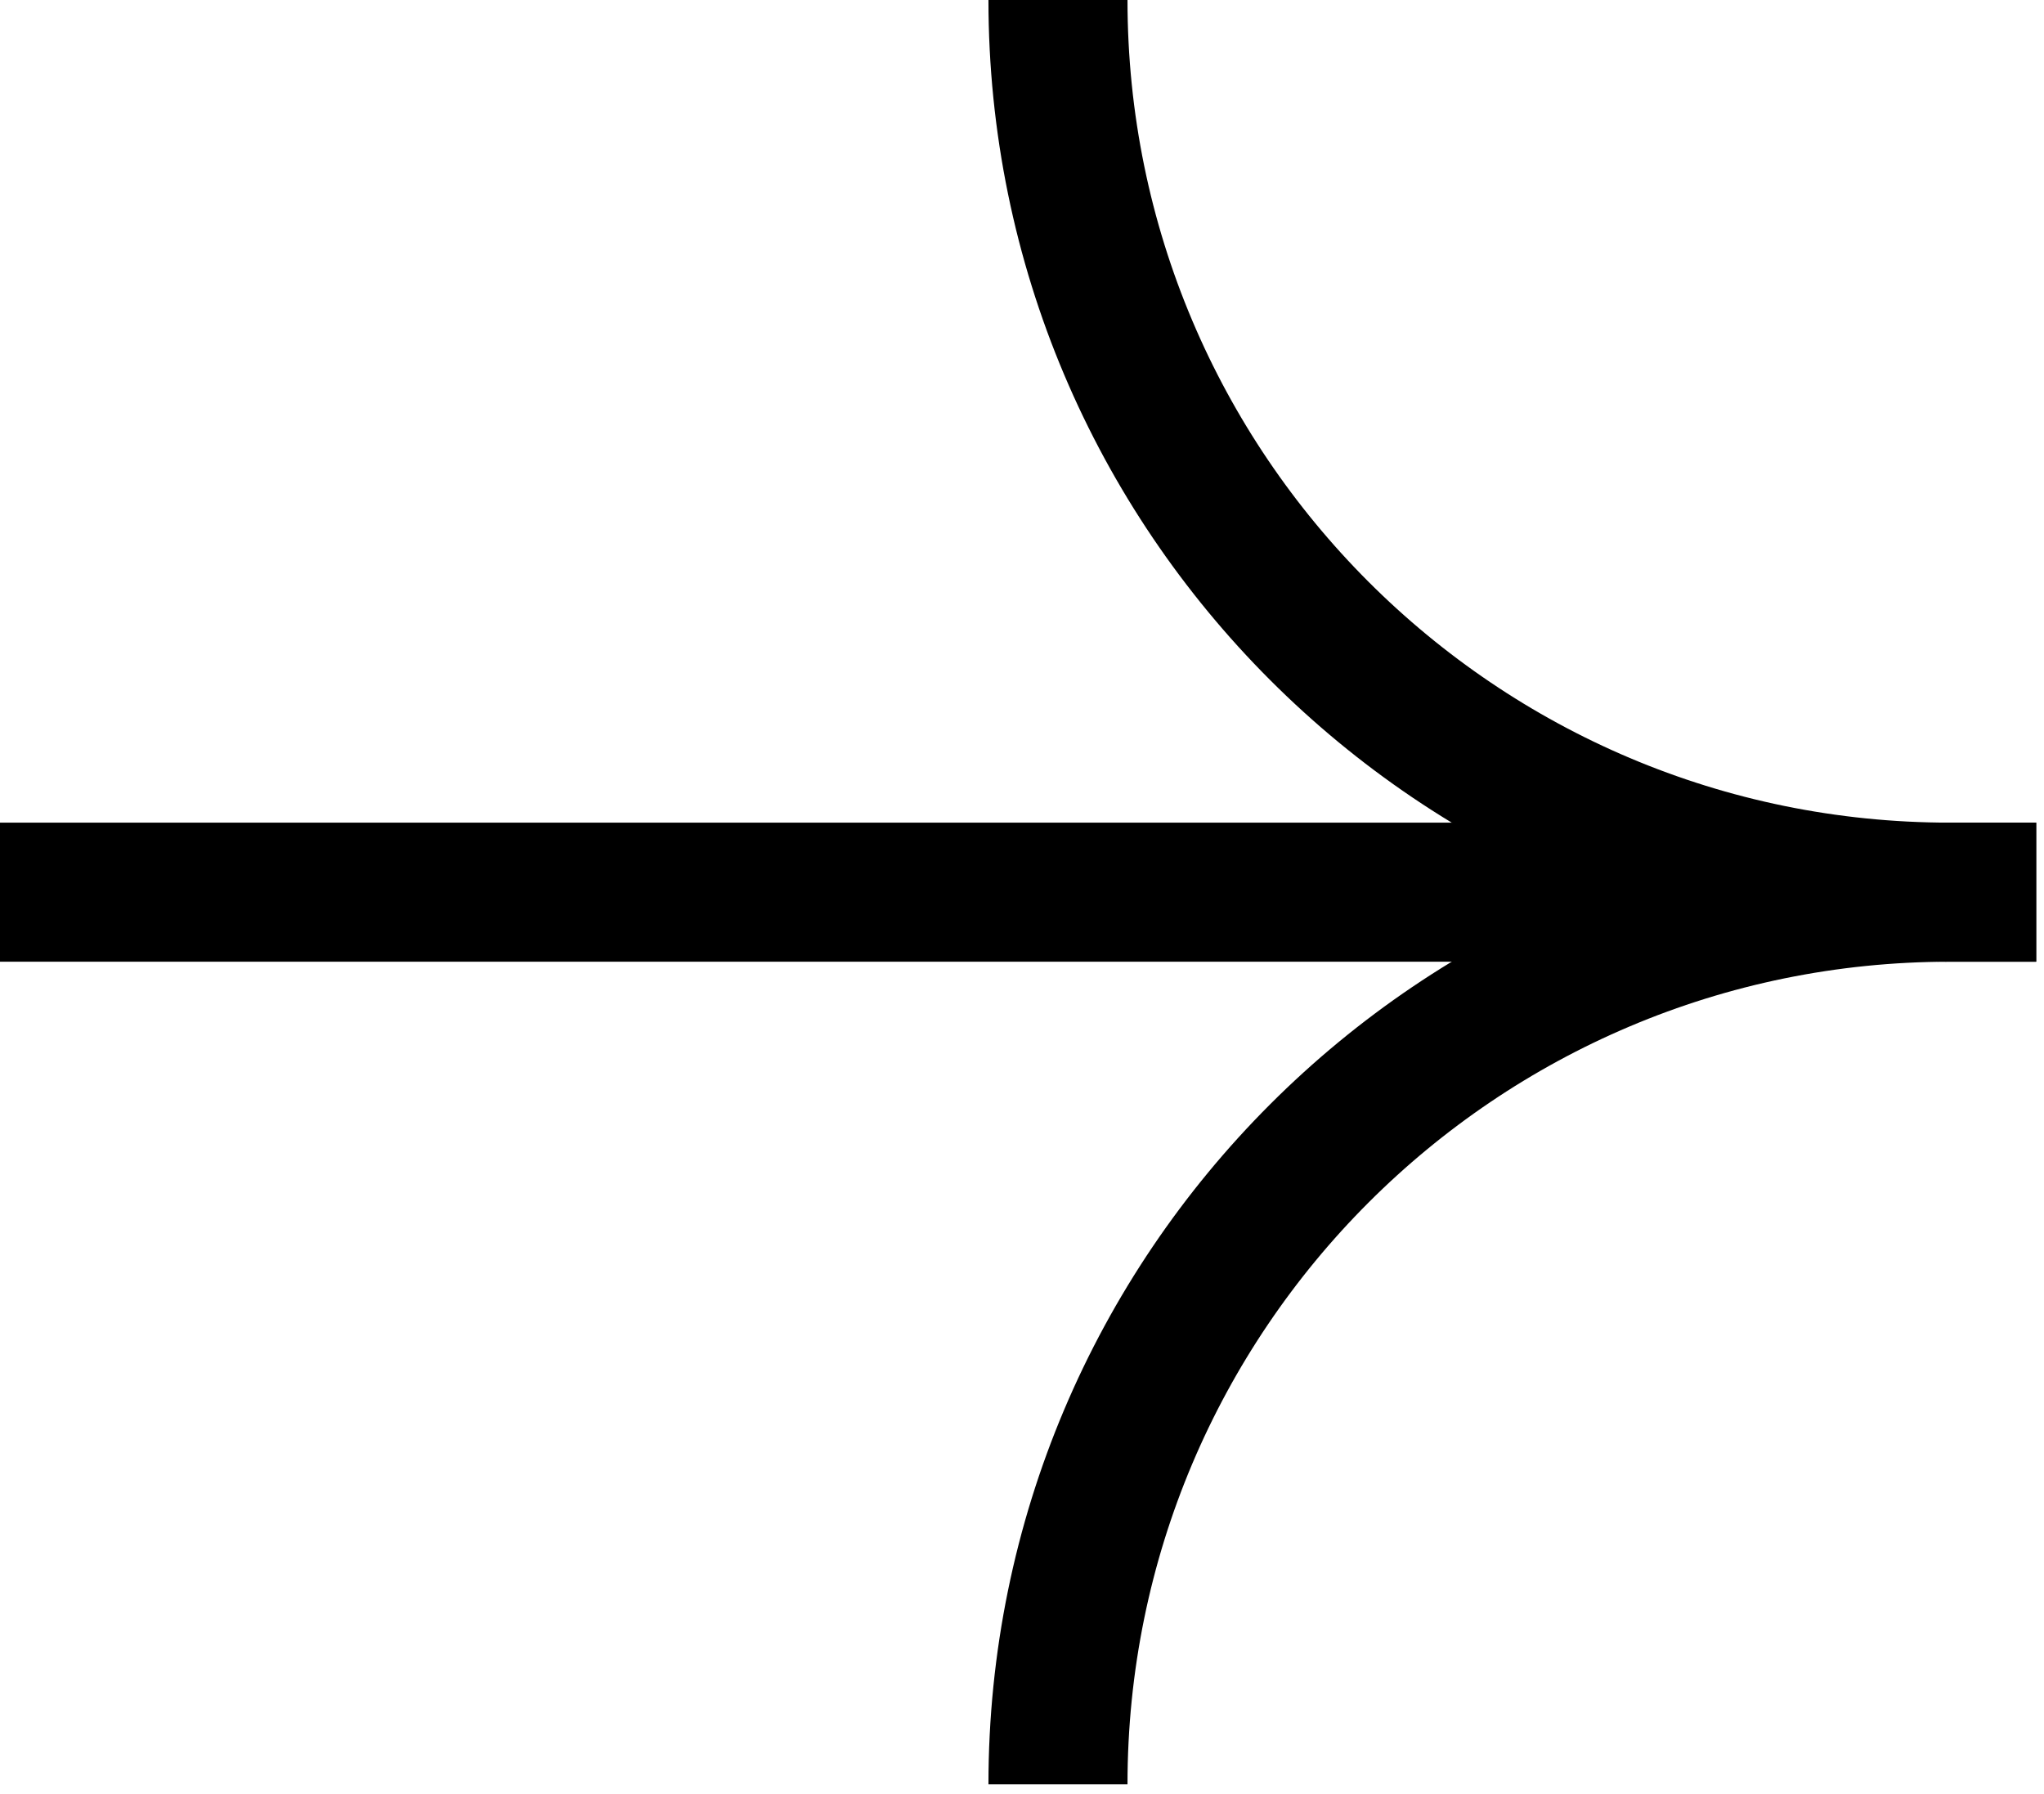 <svg width="147" height="129" viewBox="0 0 147 129" fill="none" xmlns="http://www.w3.org/2000/svg">
<path d="M76.087 0V0C76.087 35.433 104.812 64.157 140.245 64.157H146.438" stroke="black" stroke-width="10"/>
<path d="M76.087 128.314V128.314C76.087 92.881 104.812 64.157 140.245 64.157H146.438" stroke="black" stroke-width="10"/>
<path d="M137.067 64.157L0 64.157" stroke="black" stroke-width="10"/>
</svg>
